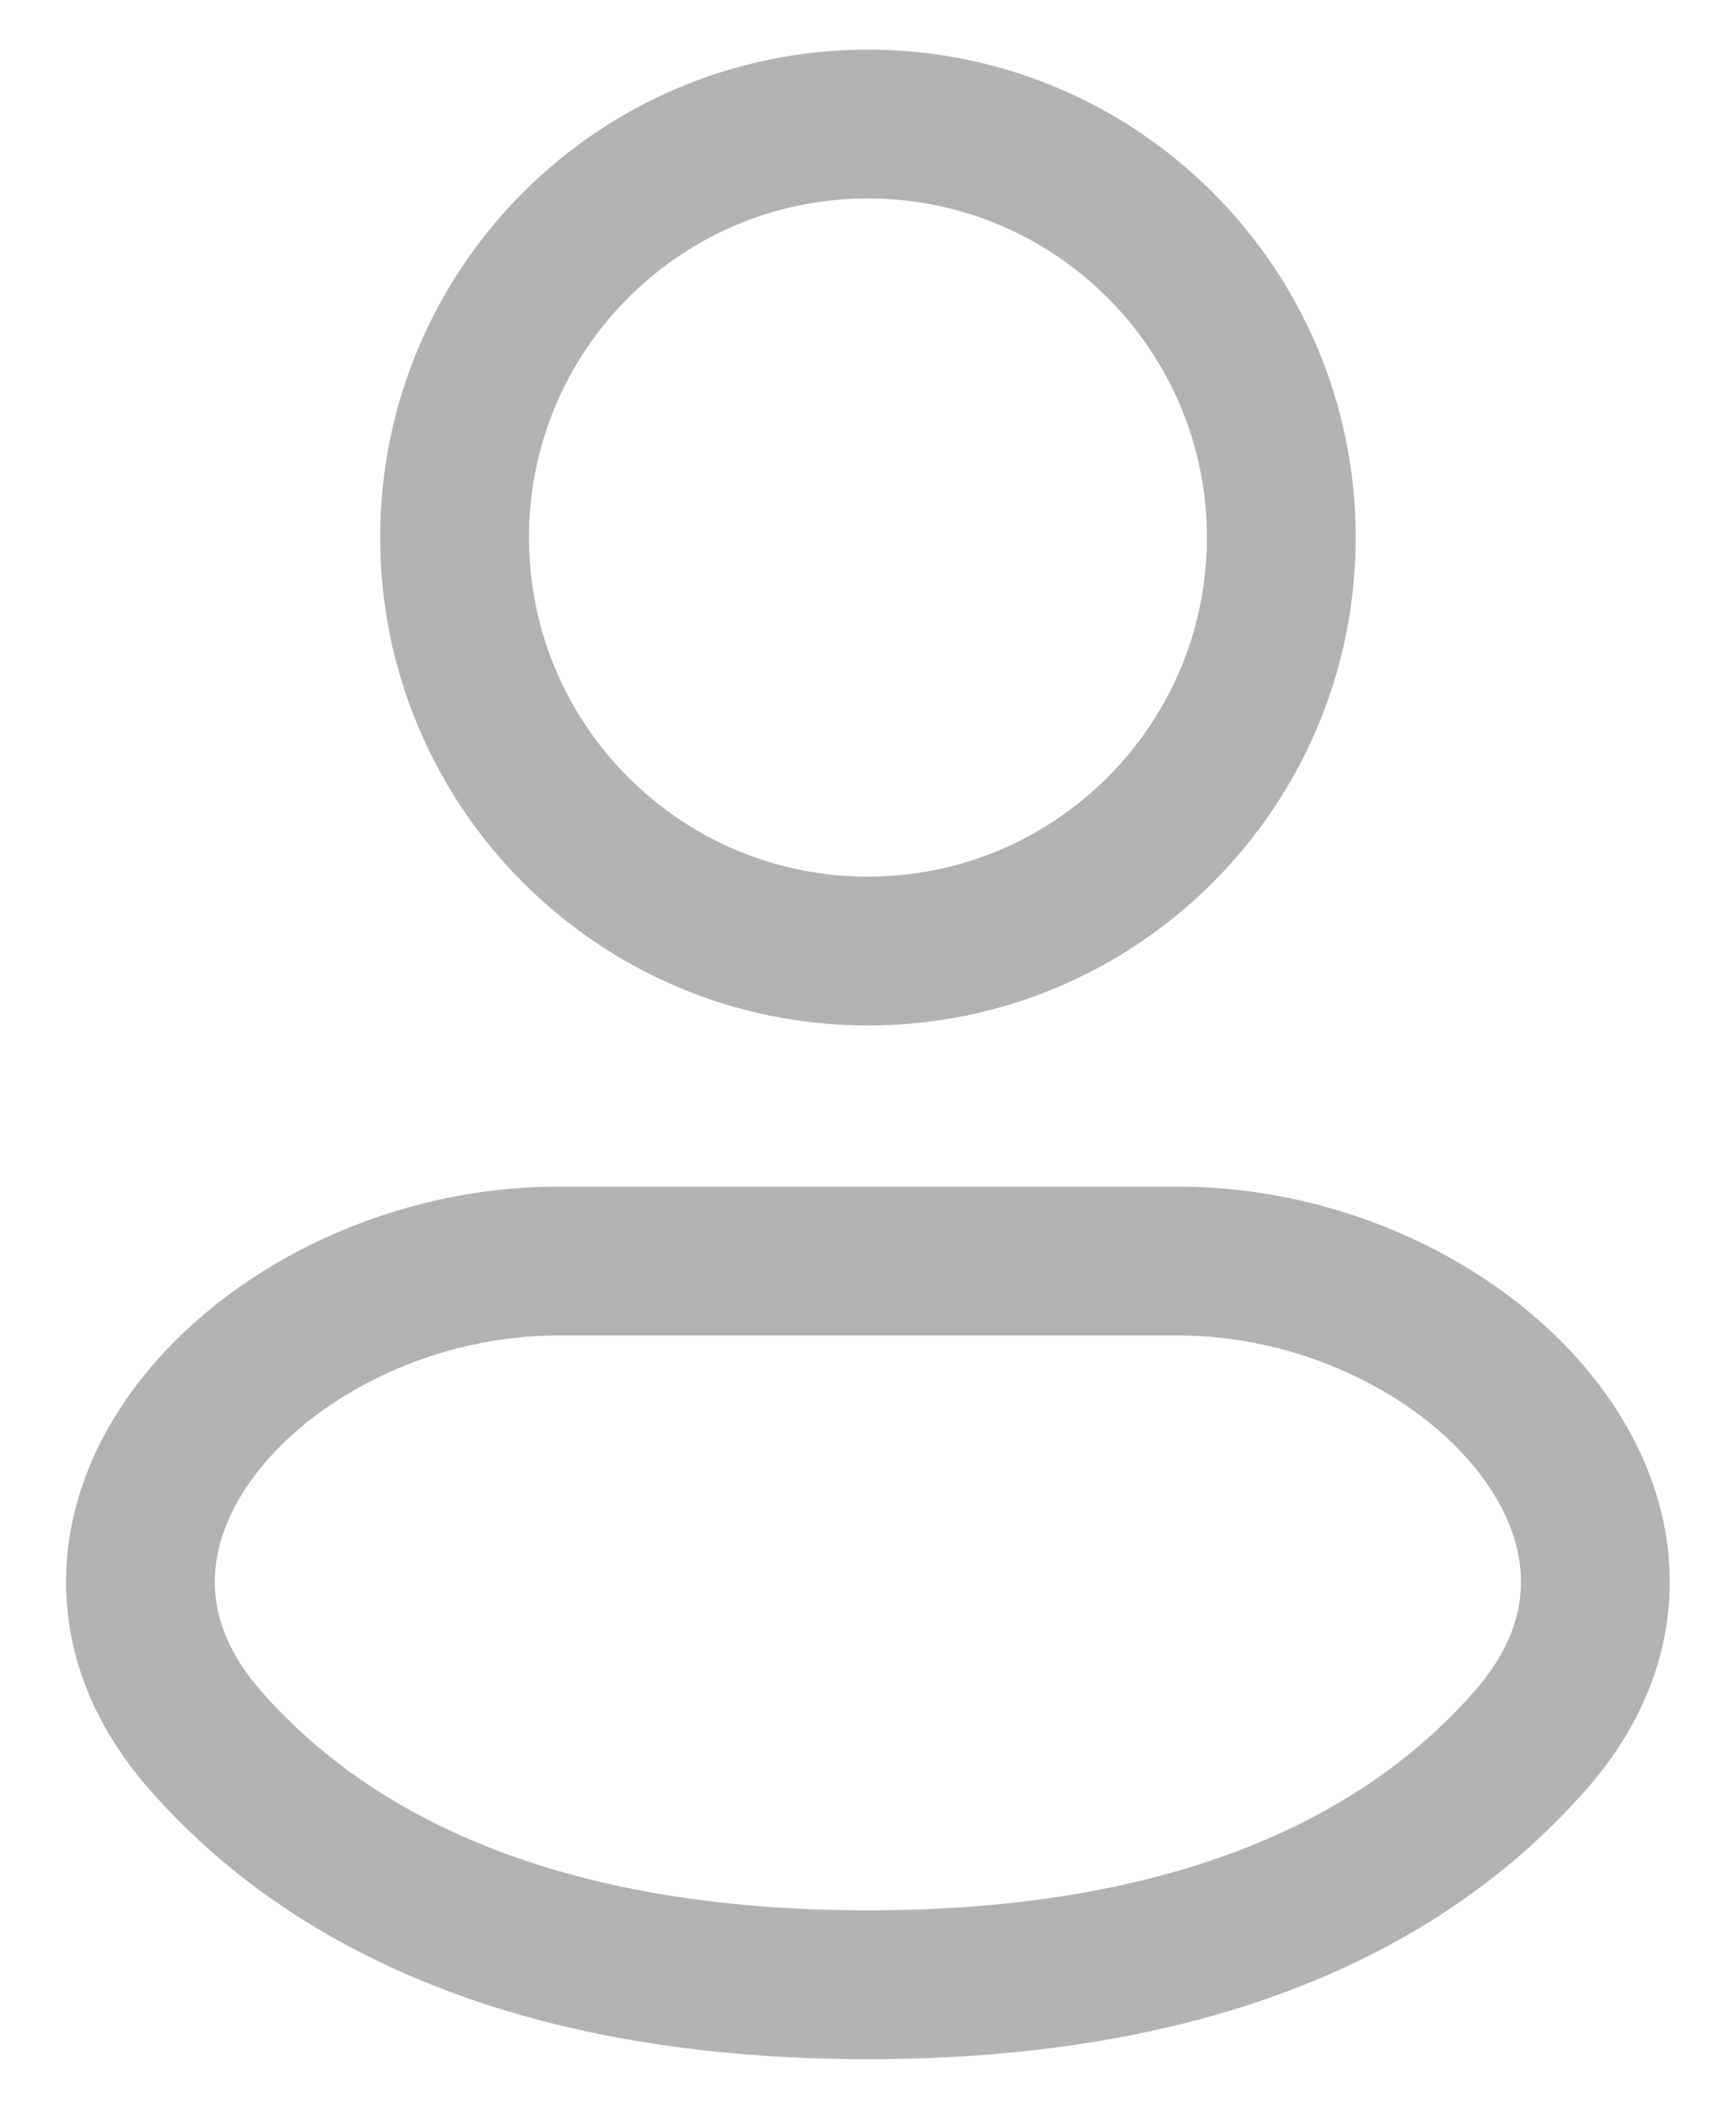<svg width="14" height="17" viewBox="0 0 14 17" fill="none" xmlns="http://www.w3.org/2000/svg">
<path d="M6.999 7.667C8.84 7.667 10.333 6.174 10.333 4.333C10.333 2.492 8.84 1 6.999 1C5.158 1 3.666 2.492 3.666 4.333C3.666 6.174 5.158 7.667 6.999 7.667Z" stroke="#B3B3B3" stroke-width="1.2"/>
<path d="M9.5 10.166H4.5C2.198 10.166 0.137 12.291 1.651 14.024C2.681 15.202 4.385 16 7 16C9.615 16 11.317 15.202 12.347 14.024C13.862 12.291 11.8 10.166 9.5 10.166Z" stroke="#B3B3B3" stroke-width="1.2"/>
</svg>
